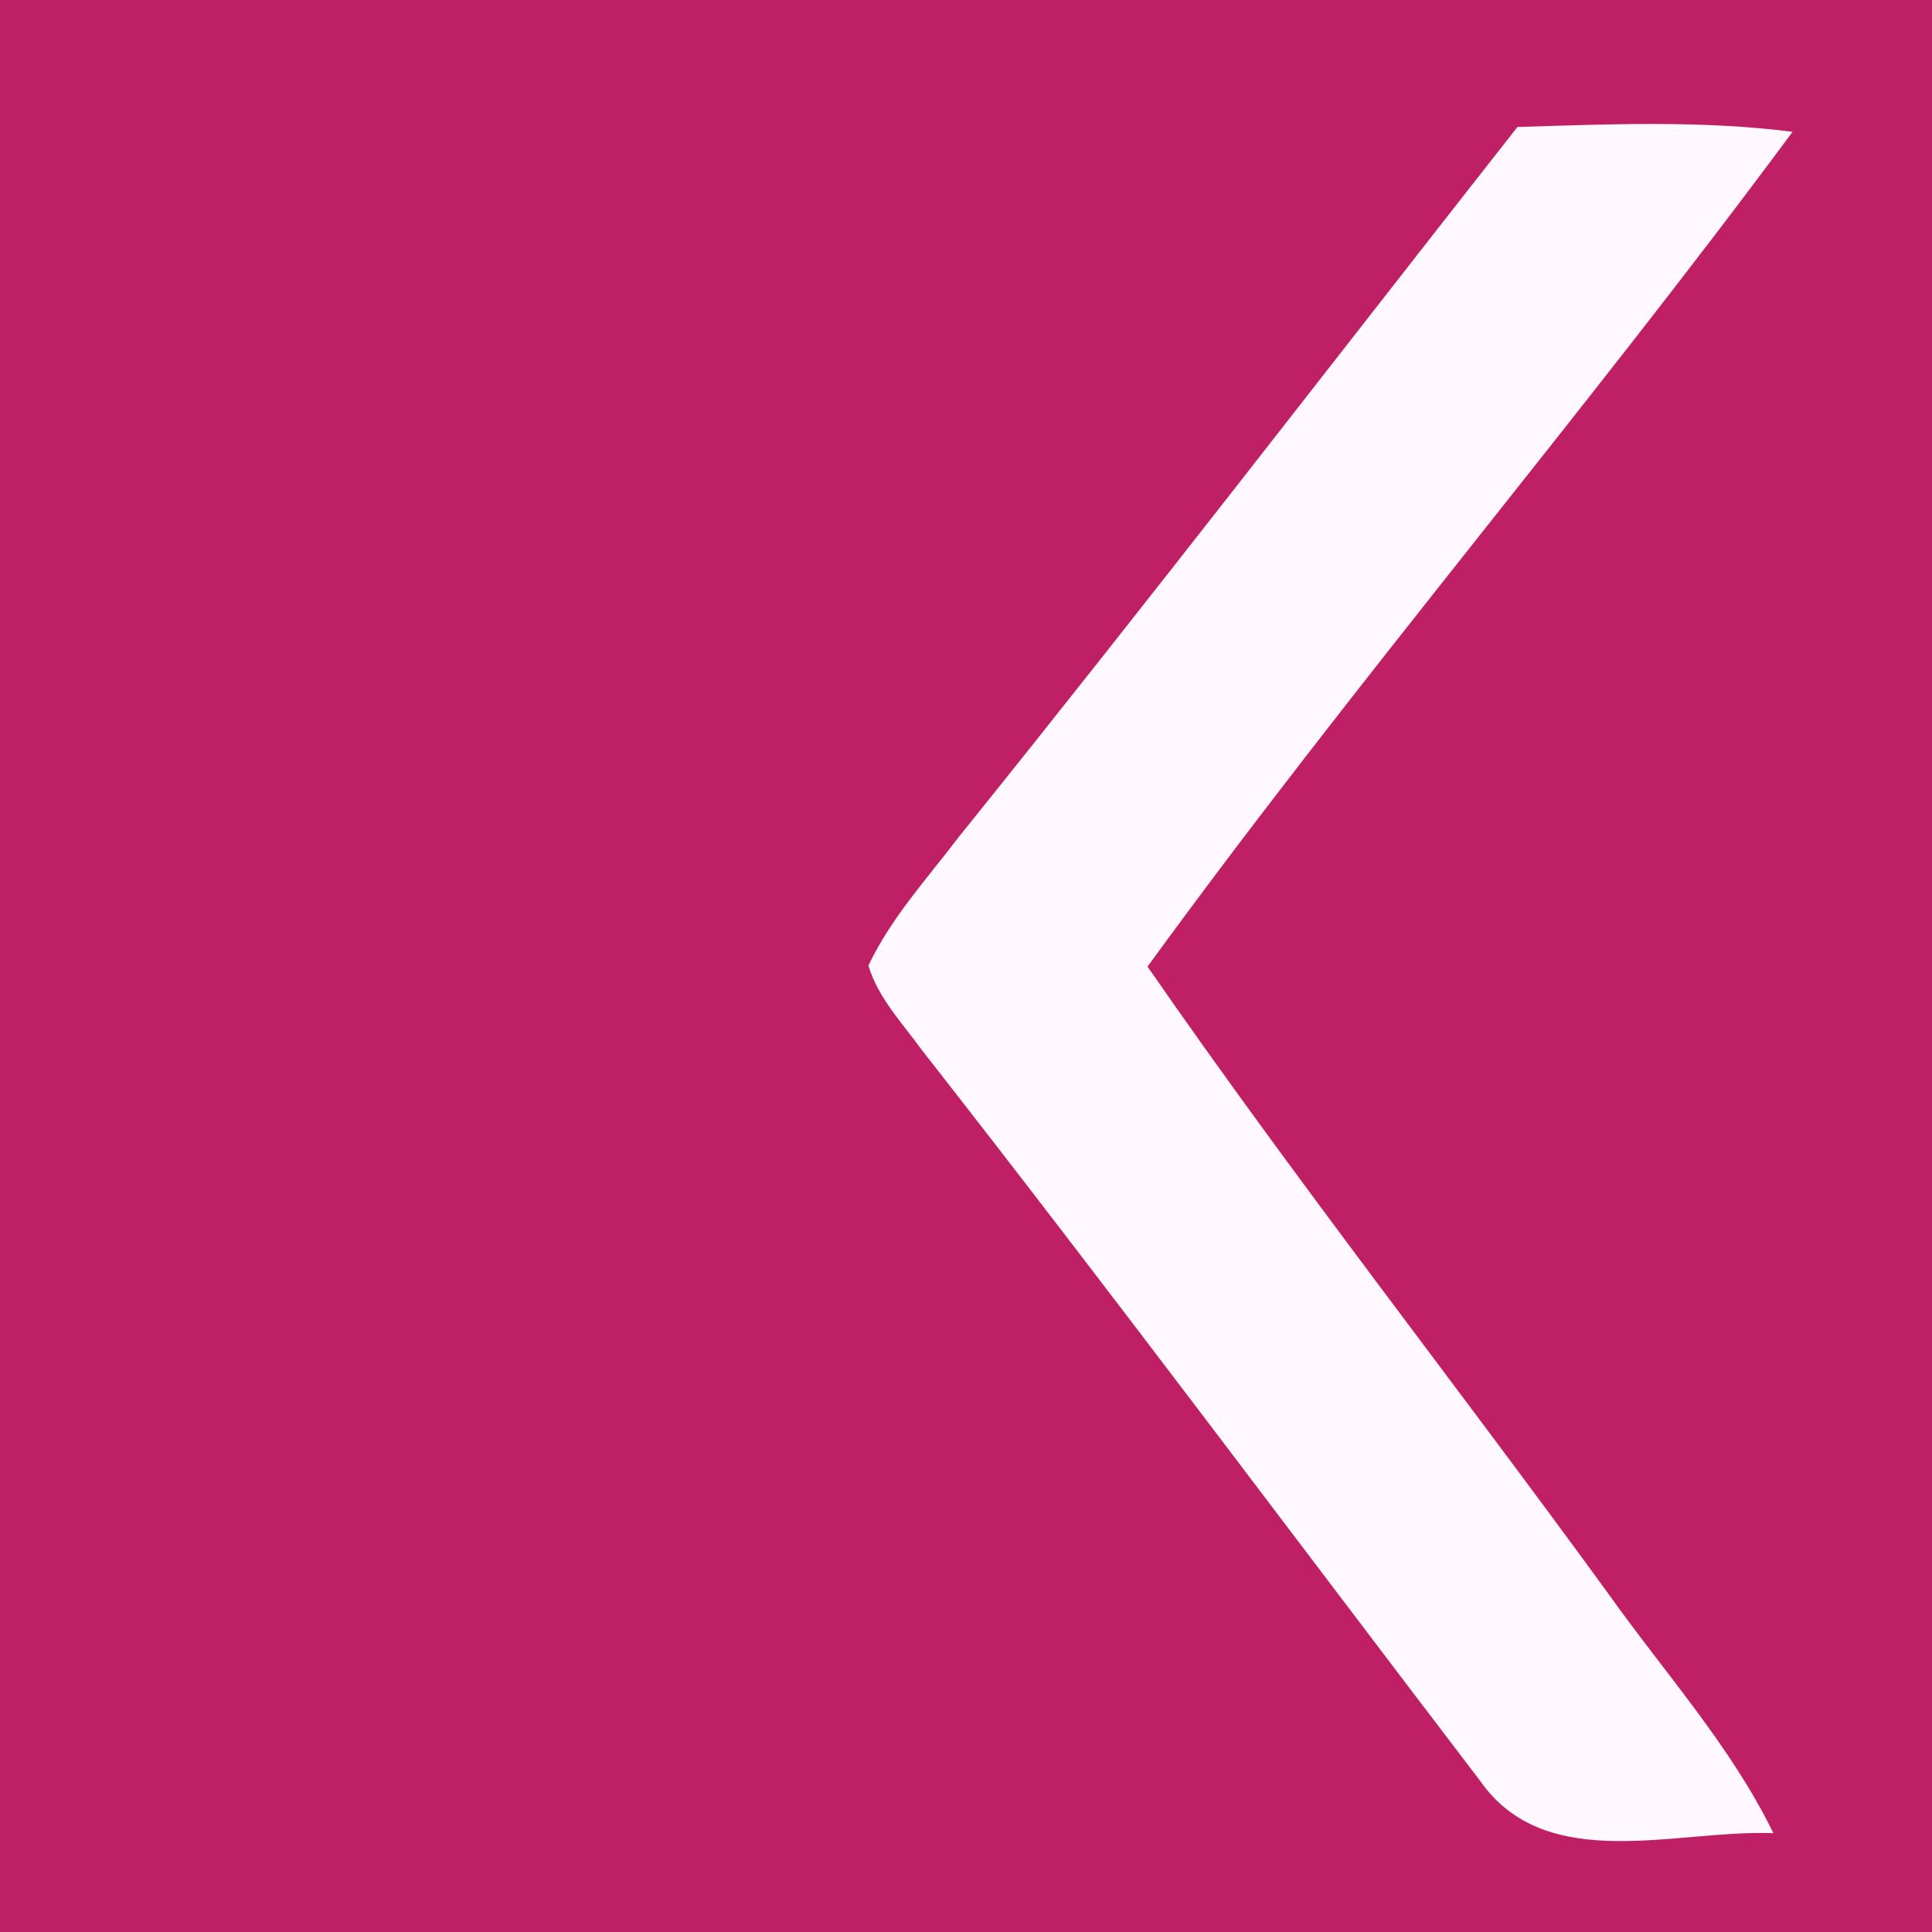 <?xml version="1.0" encoding="UTF-8" ?>
<!DOCTYPE svg PUBLIC "-//W3C//DTD SVG 1.1//EN" "http://www.w3.org/Graphics/SVG/1.1/DTD/svg11.dtd">
<svg width="96pt" height="96pt" viewBox="0 0 96 96" version="1.1" xmlns="http://www.w3.org/2000/svg">
<path fill="#bf2065" d=" M 0.00 0.00 L 96.00 0.00 L 96.00 96.00 L 0.00 96.00 L 0.00 0.00 Z" />
<path fill="#fff8ff" d=" M 75.40 6.31 C 79.96 6.17 84.53 5.97 89.07 6.55 C 78.68 20.59 67.30 33.90 57.02 48.03 C 64.35 58.62 72.33 68.76 79.91 79.18 C 82.70 83.11 85.99 86.73 88.12 91.09 C 83.31 90.89 76.83 93.20 73.54 88.48 C 64.30 76.38 55.20 64.17 45.81 52.18 C 44.84 50.84 43.64 49.60 43.15 47.98 C 44.27 45.61 46.07 43.66 47.64 41.59 C 57.03 29.93 66.16 18.07 75.40 6.31 Z" />
</svg>
